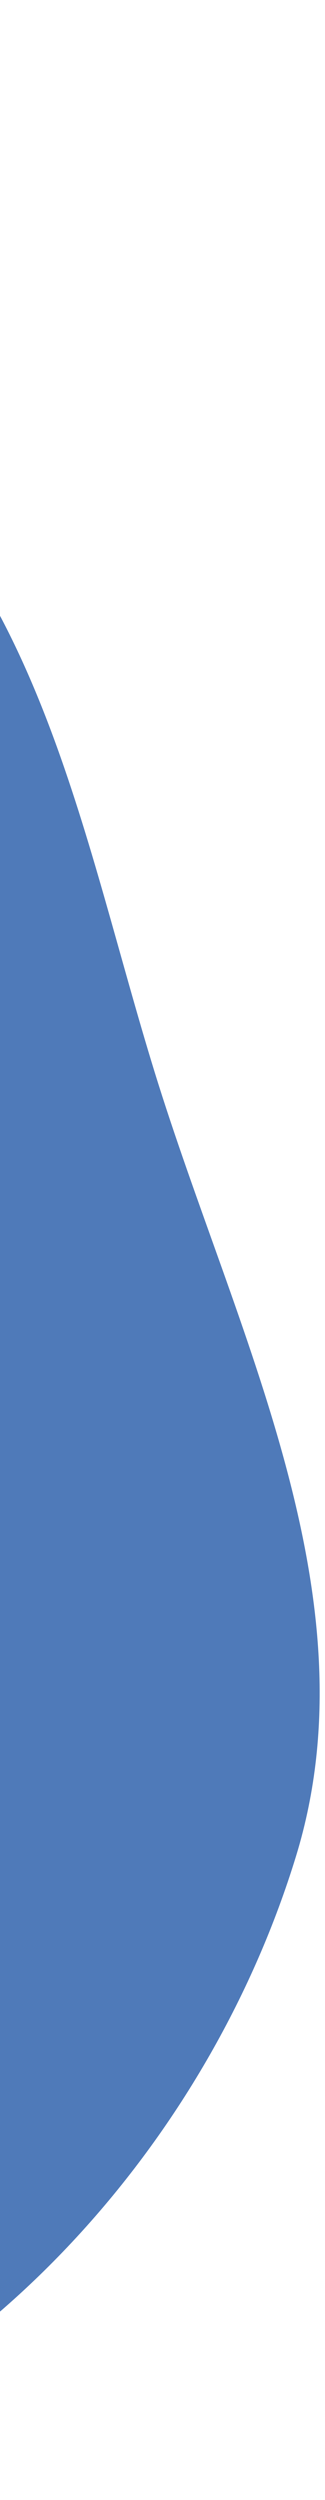 <svg width="22" height="169" viewBox="0 0 22 169" fill="none" xmlns="http://www.w3.org/2000/svg">
<path d="M20.046 125.456C14.382 143.976 -0.131 160.79 -18.46 167.046C-35.955 173.018 -53.43 160.299 -71.567 156.725C-87.9 153.507 -107.37 158.738 -119.338 147.168C-131.28 135.622 -128.045 116.273 -130.413 99.832C-132.64 84.373 -136.015 69.452 -132.73 54.184C-128.671 35.322 -127.053 10.756 -109.517 2.71C-91.771 -5.432 -73.407 13.258 -54.548 18.312C-39.252 22.412 -21.738 19.36 -9.57 29.497C2.878 39.867 5.689 56.99 10.467 72.472C15.893 90.052 25.427 107.863 20.046 125.456Z" fill="#4F7AB9"/>
</svg>
